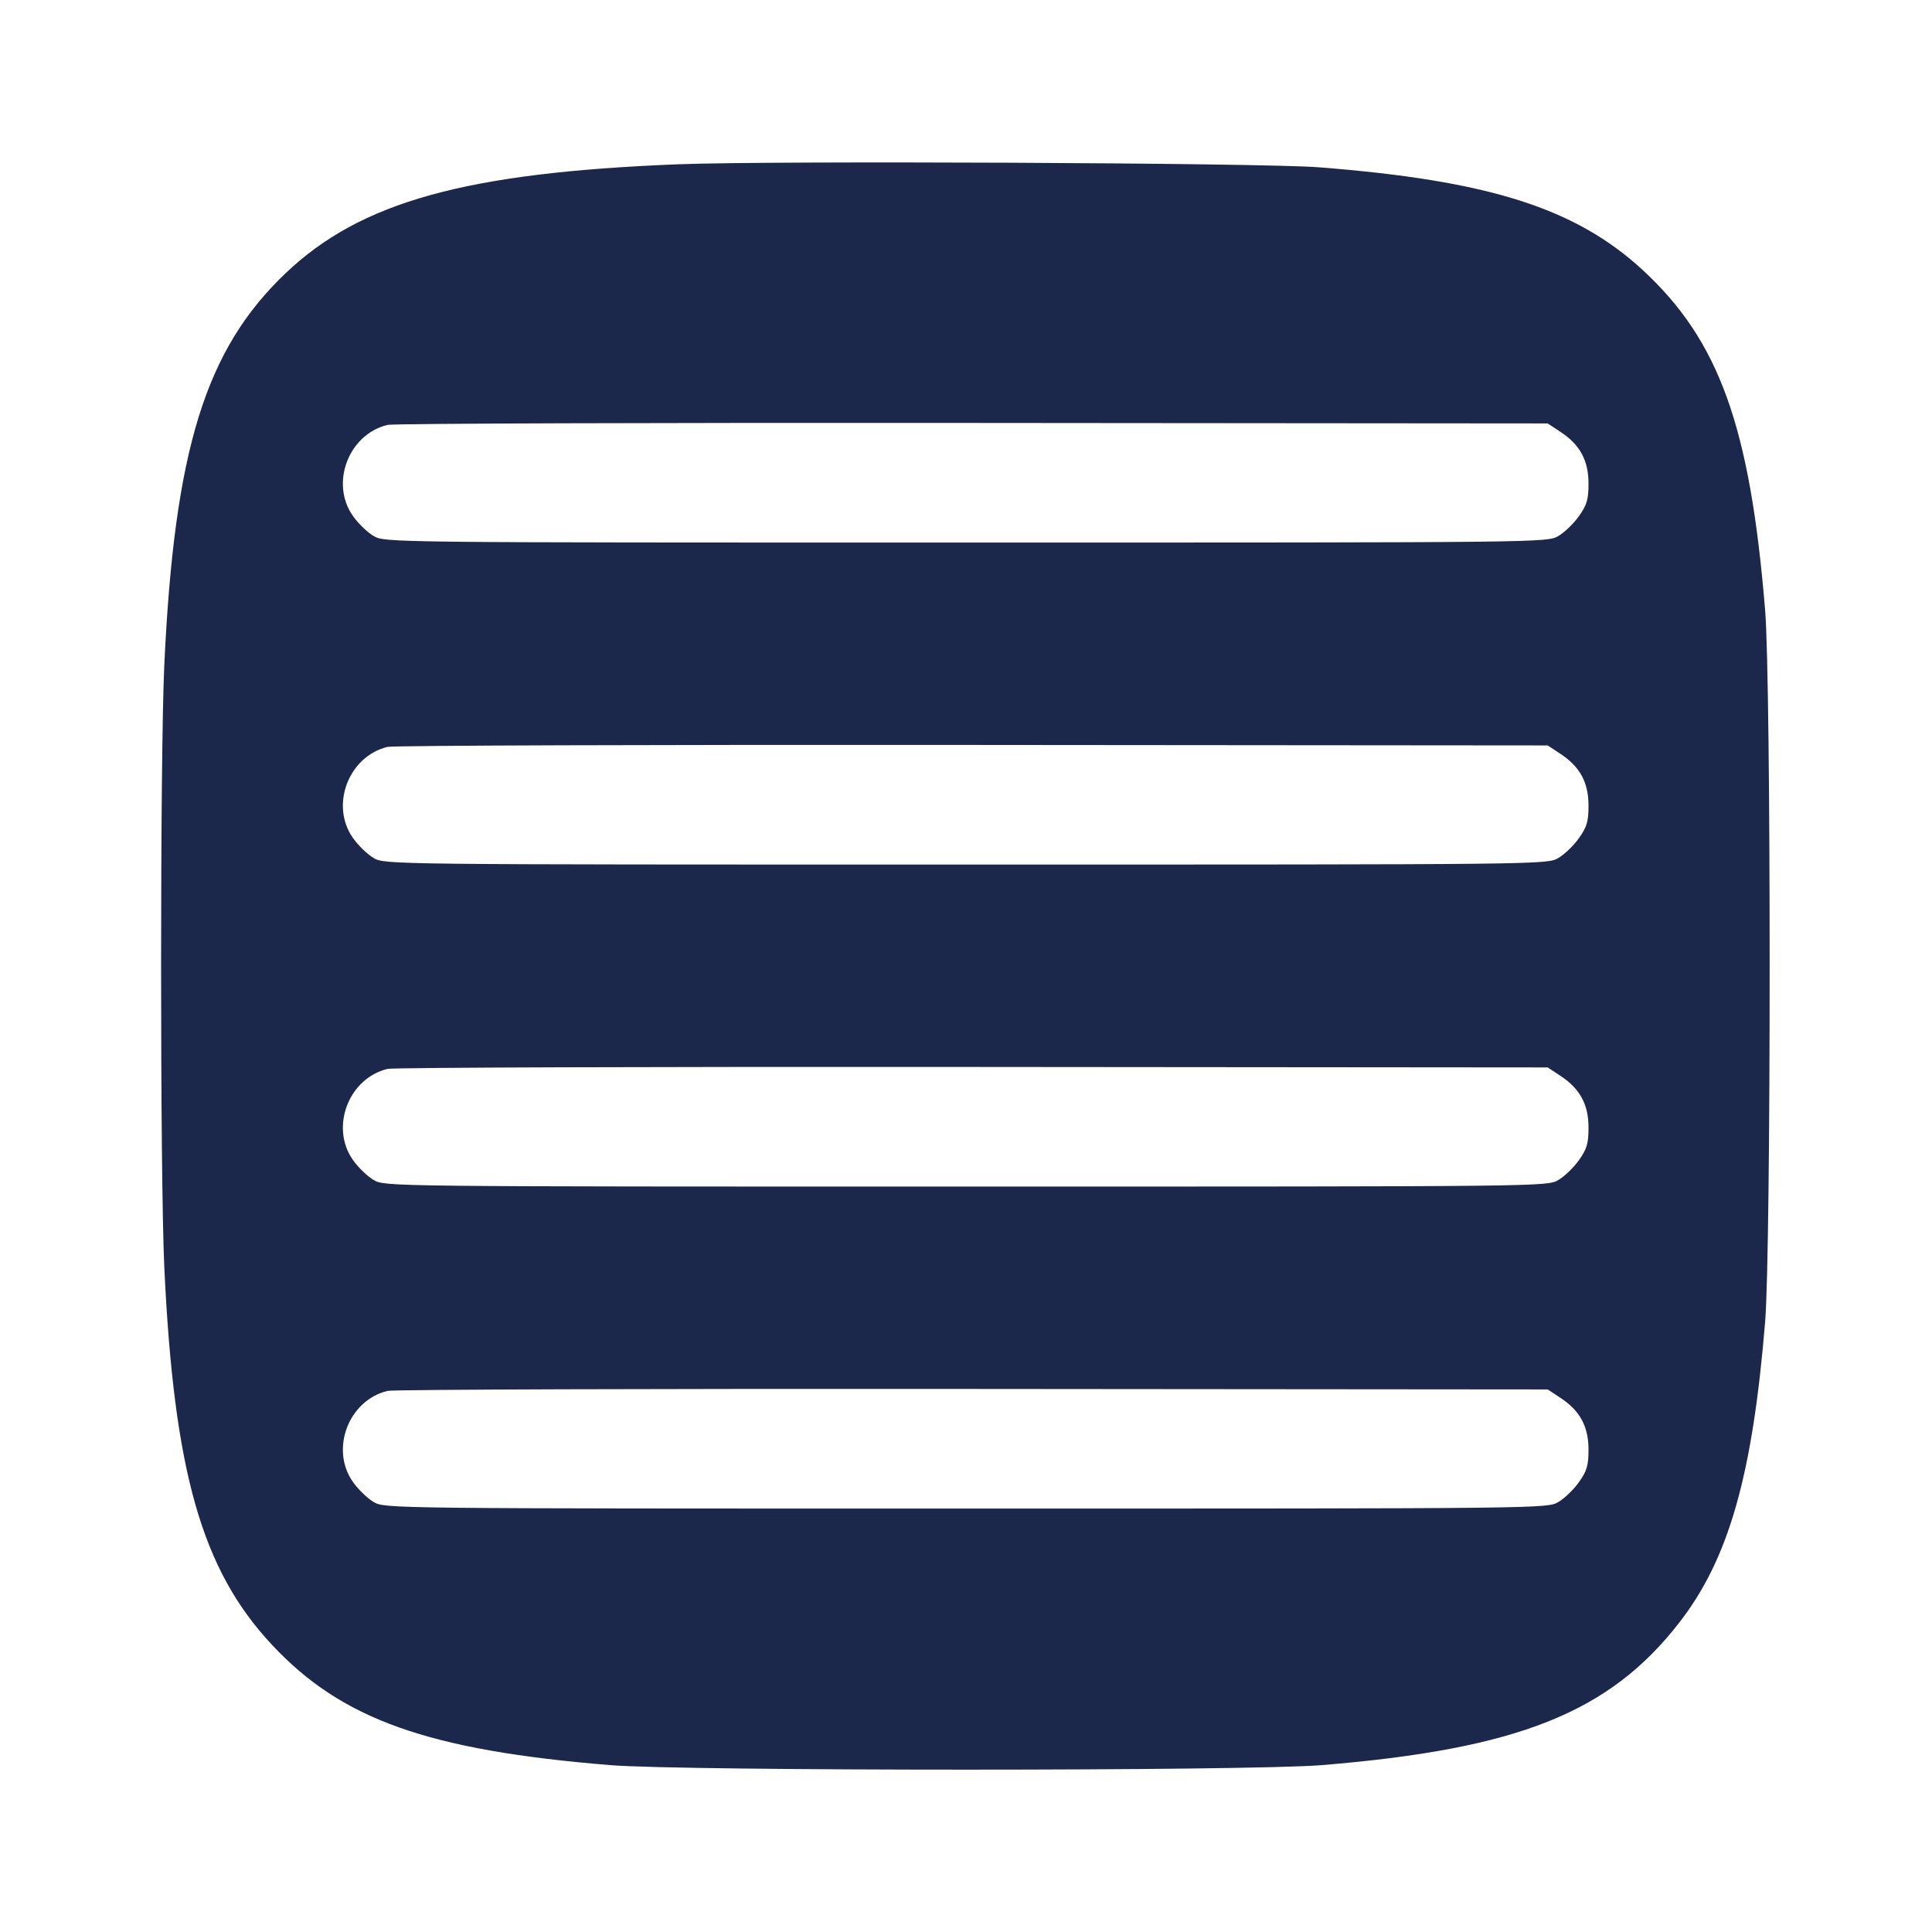<svg width="24" height="24" viewBox="0 0 24 24" fill="none" xmlns="http://www.w3.org/2000/svg"><path d="M8.419 2.041 C 5.785 2.145,4.480 2.507,3.549 3.393 C 2.551 4.342,2.166 5.587,2.041 8.260 C 1.988 9.399,1.988 14.601,2.041 15.740 C 2.160 18.285,2.507 19.501,3.379 20.433 C 4.245 21.360,5.318 21.742,7.580 21.927 C 8.488 22.002,15.512 22.002,16.420 21.927 C 18.857 21.727,19.992 21.275,20.860 20.157 C 21.474 19.368,21.771 18.329,21.927 16.420 C 22.002 15.512,22.002 8.488,21.927 7.580 C 21.740 5.297,21.356 4.232,20.407 3.355 C 19.572 2.585,18.492 2.242,16.380 2.078 C 15.684 2.023,9.573 1.995,8.419 2.041 M19.388 5.367 C 19.628 5.526,19.733 5.721,19.733 6.007 C 19.733 6.203,19.714 6.271,19.616 6.409 C 19.552 6.501,19.436 6.613,19.359 6.658 C 19.220 6.740,19.204 6.740,12.000 6.740 C 4.796 6.740,4.780 6.740,4.641 6.658 C 4.564 6.613,4.448 6.501,4.384 6.409 C 4.098 6.003,4.330 5.394,4.815 5.278 C 4.884 5.261,8.154 5.250,12.083 5.254 L 19.226 5.260 19.388 5.367 M19.388 9.367 C 19.628 9.526,19.733 9.721,19.733 10.007 C 19.733 10.203,19.714 10.271,19.616 10.409 C 19.552 10.501,19.436 10.613,19.359 10.658 C 19.220 10.740,19.204 10.740,12.000 10.740 C 4.796 10.740,4.780 10.740,4.641 10.658 C 4.564 10.613,4.448 10.501,4.384 10.409 C 4.098 10.003,4.330 9.394,4.815 9.278 C 4.884 9.261,8.154 9.250,12.083 9.254 L 19.226 9.260 19.388 9.367 M19.388 13.367 C 19.628 13.526,19.733 13.721,19.733 14.007 C 19.733 14.203,19.714 14.271,19.616 14.409 C 19.552 14.501,19.436 14.613,19.359 14.658 C 19.220 14.740,19.204 14.740,12.000 14.740 C 4.796 14.740,4.780 14.740,4.641 14.658 C 4.564 14.613,4.448 14.501,4.384 14.409 C 4.098 14.003,4.330 13.394,4.815 13.278 C 4.884 13.261,8.154 13.250,12.083 13.254 L 19.226 13.260 19.388 13.367 M19.388 17.367 C 19.628 17.526,19.733 17.721,19.733 18.007 C 19.733 18.203,19.714 18.271,19.616 18.409 C 19.552 18.501,19.436 18.613,19.359 18.658 C 19.220 18.740,19.204 18.740,12.000 18.740 C 4.796 18.740,4.780 18.740,4.641 18.658 C 4.564 18.613,4.448 18.501,4.384 18.409 C 4.098 18.003,4.330 17.394,4.815 17.278 C 4.884 17.261,8.154 17.250,12.083 17.254 L 19.226 17.260 19.388 17.367 " fill="#1C274C" stroke="none" fill-rule="evenodd"></path></svg>